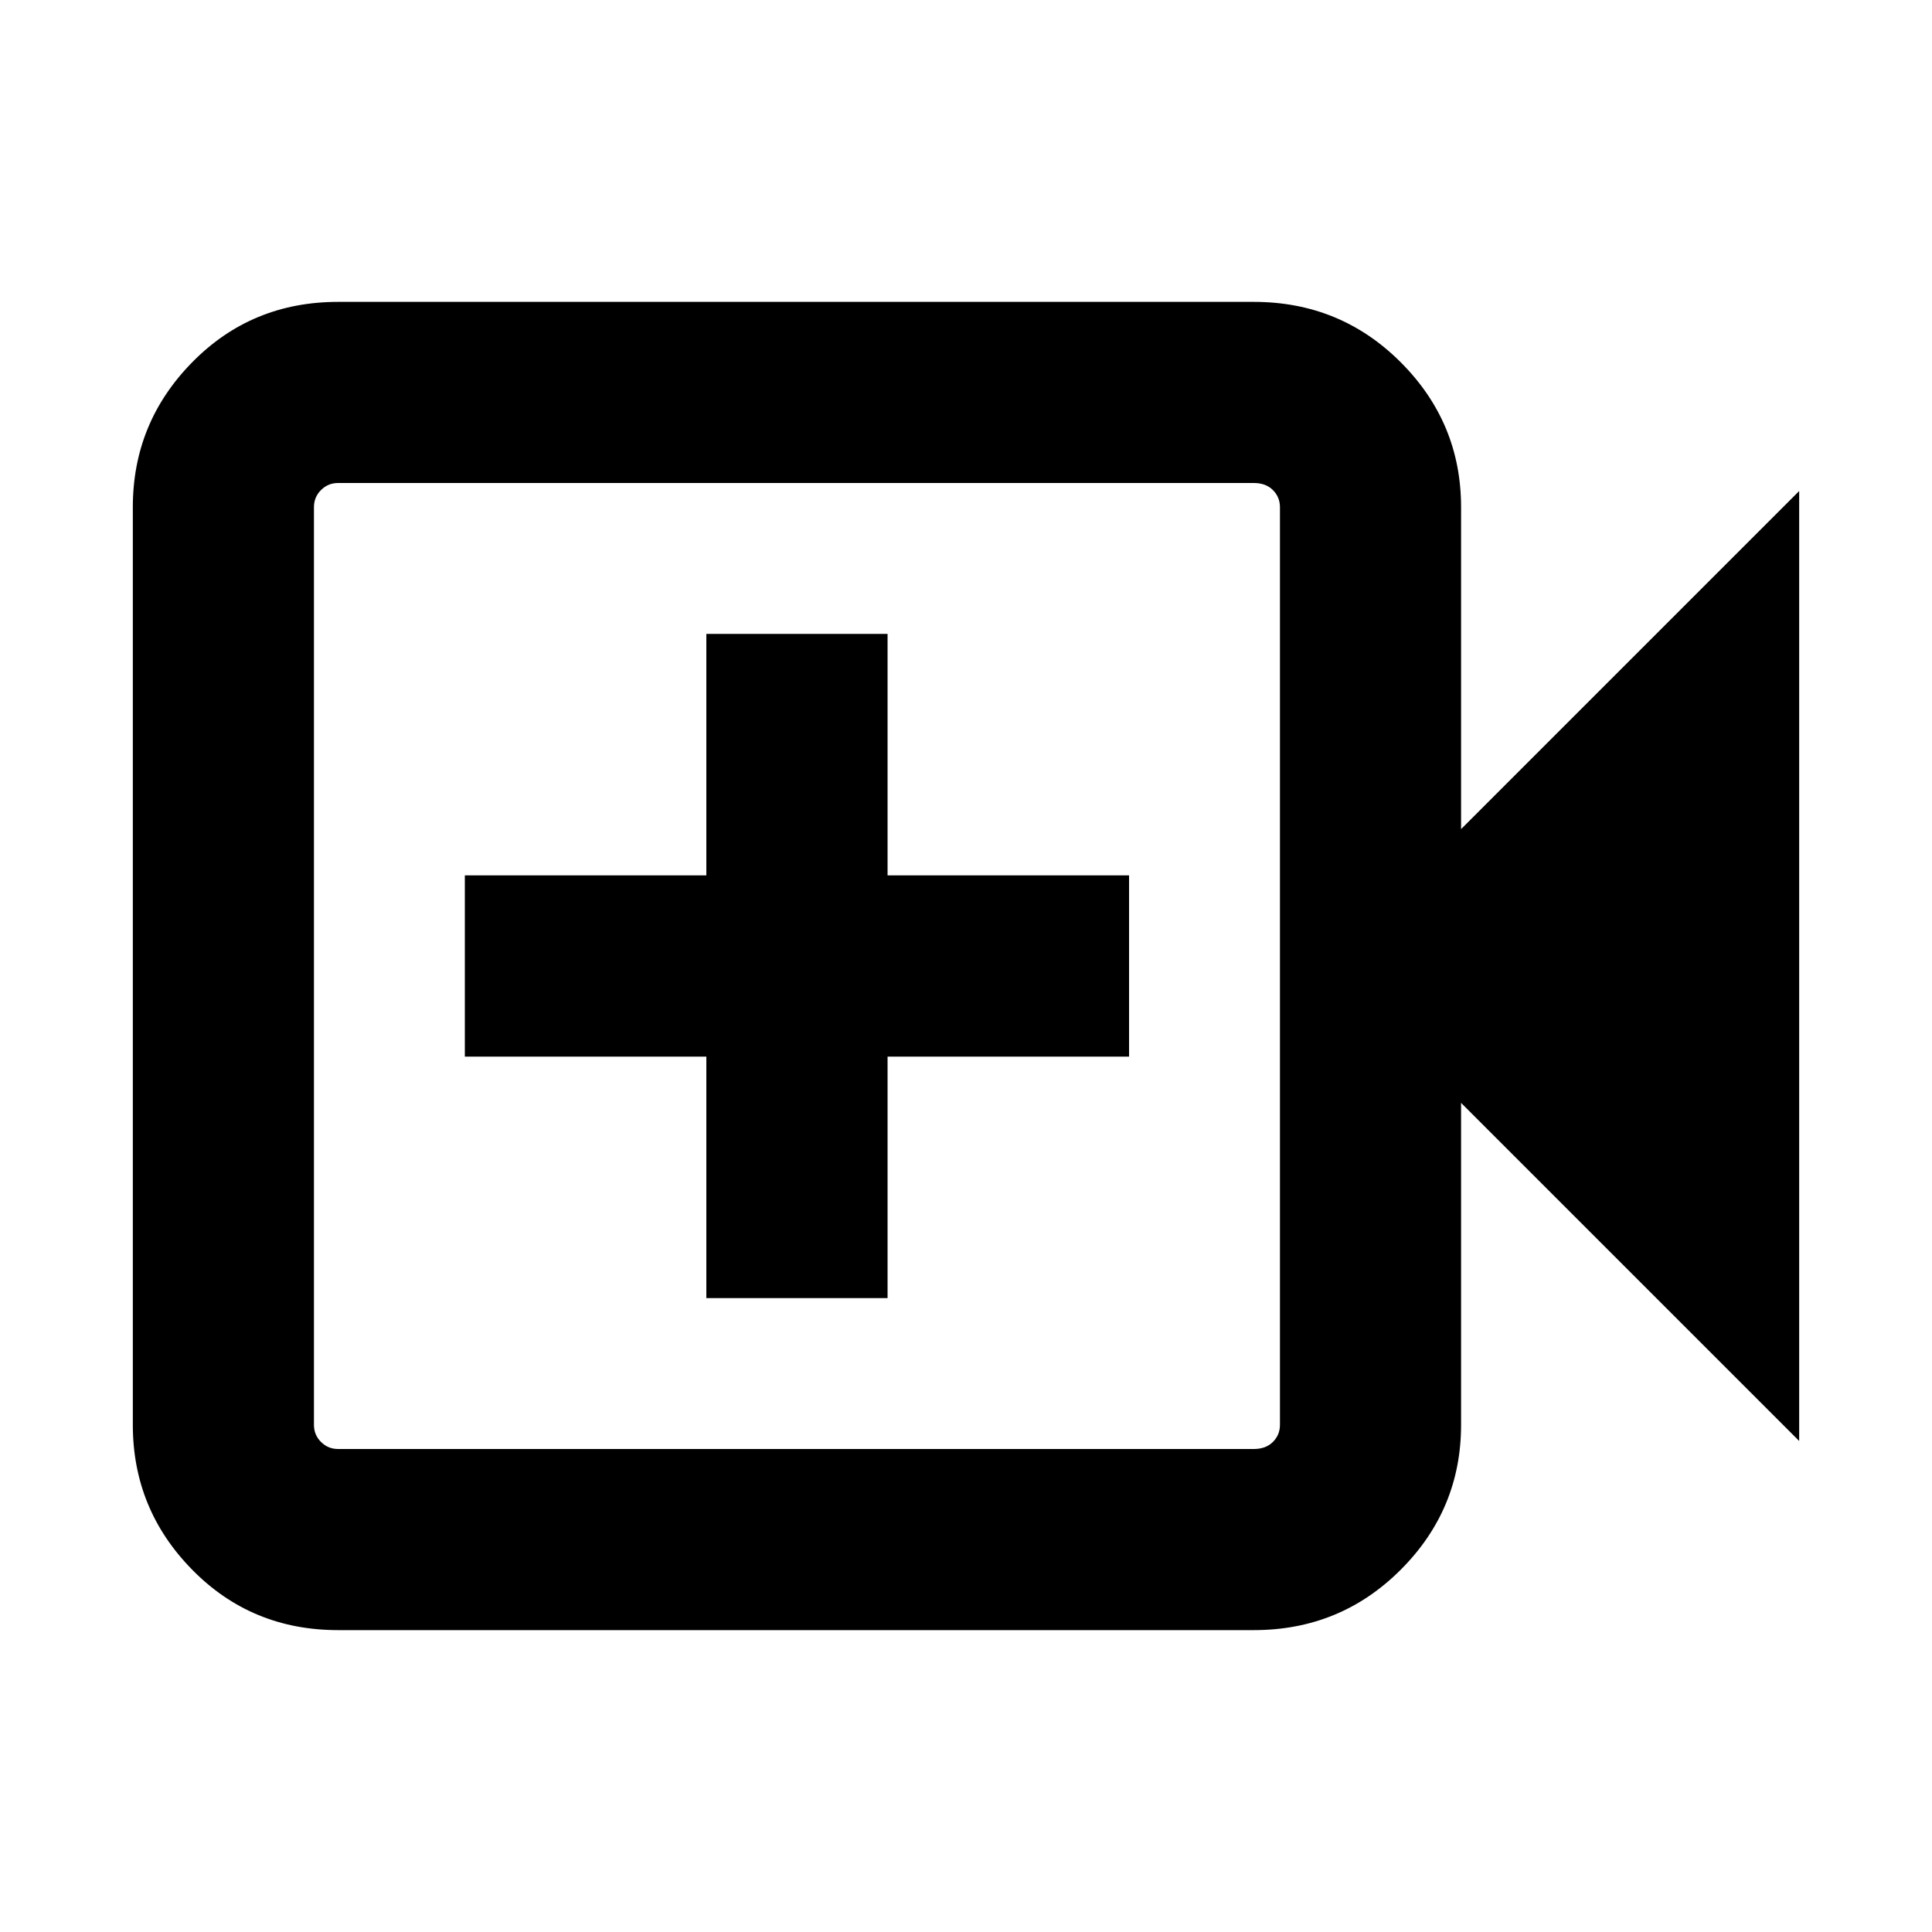 <svg xmlns="http://www.w3.org/2000/svg" height="20" width="20"><path d="M3.5 16.875q-.896 0-1.51-.625-.615-.625-.615-1.5v-9.5q0-.875.615-1.5.614-.625 1.51-.625h9.479q.896 0 1.521.625.625.625.625 1.5v3.333l3.5-3.5v9.834l-3.5-3.5v3.333q0 .875-.625 1.5t-1.521.625ZM3.5 15h9.479q.125 0 .198-.073.073-.073.073-.177v-9.5q0-.104-.073-.177T12.979 5H3.5q-.104 0-.177.073t-.073.177v9.5q0 .104.073.177T3.5 15Zm3.812-1.562h1.876v-2.5h2.5V9.062h-2.5v-2.5H7.312v2.5h-2.5v1.876h2.5ZM3.25 15V5v10Z"/></svg>